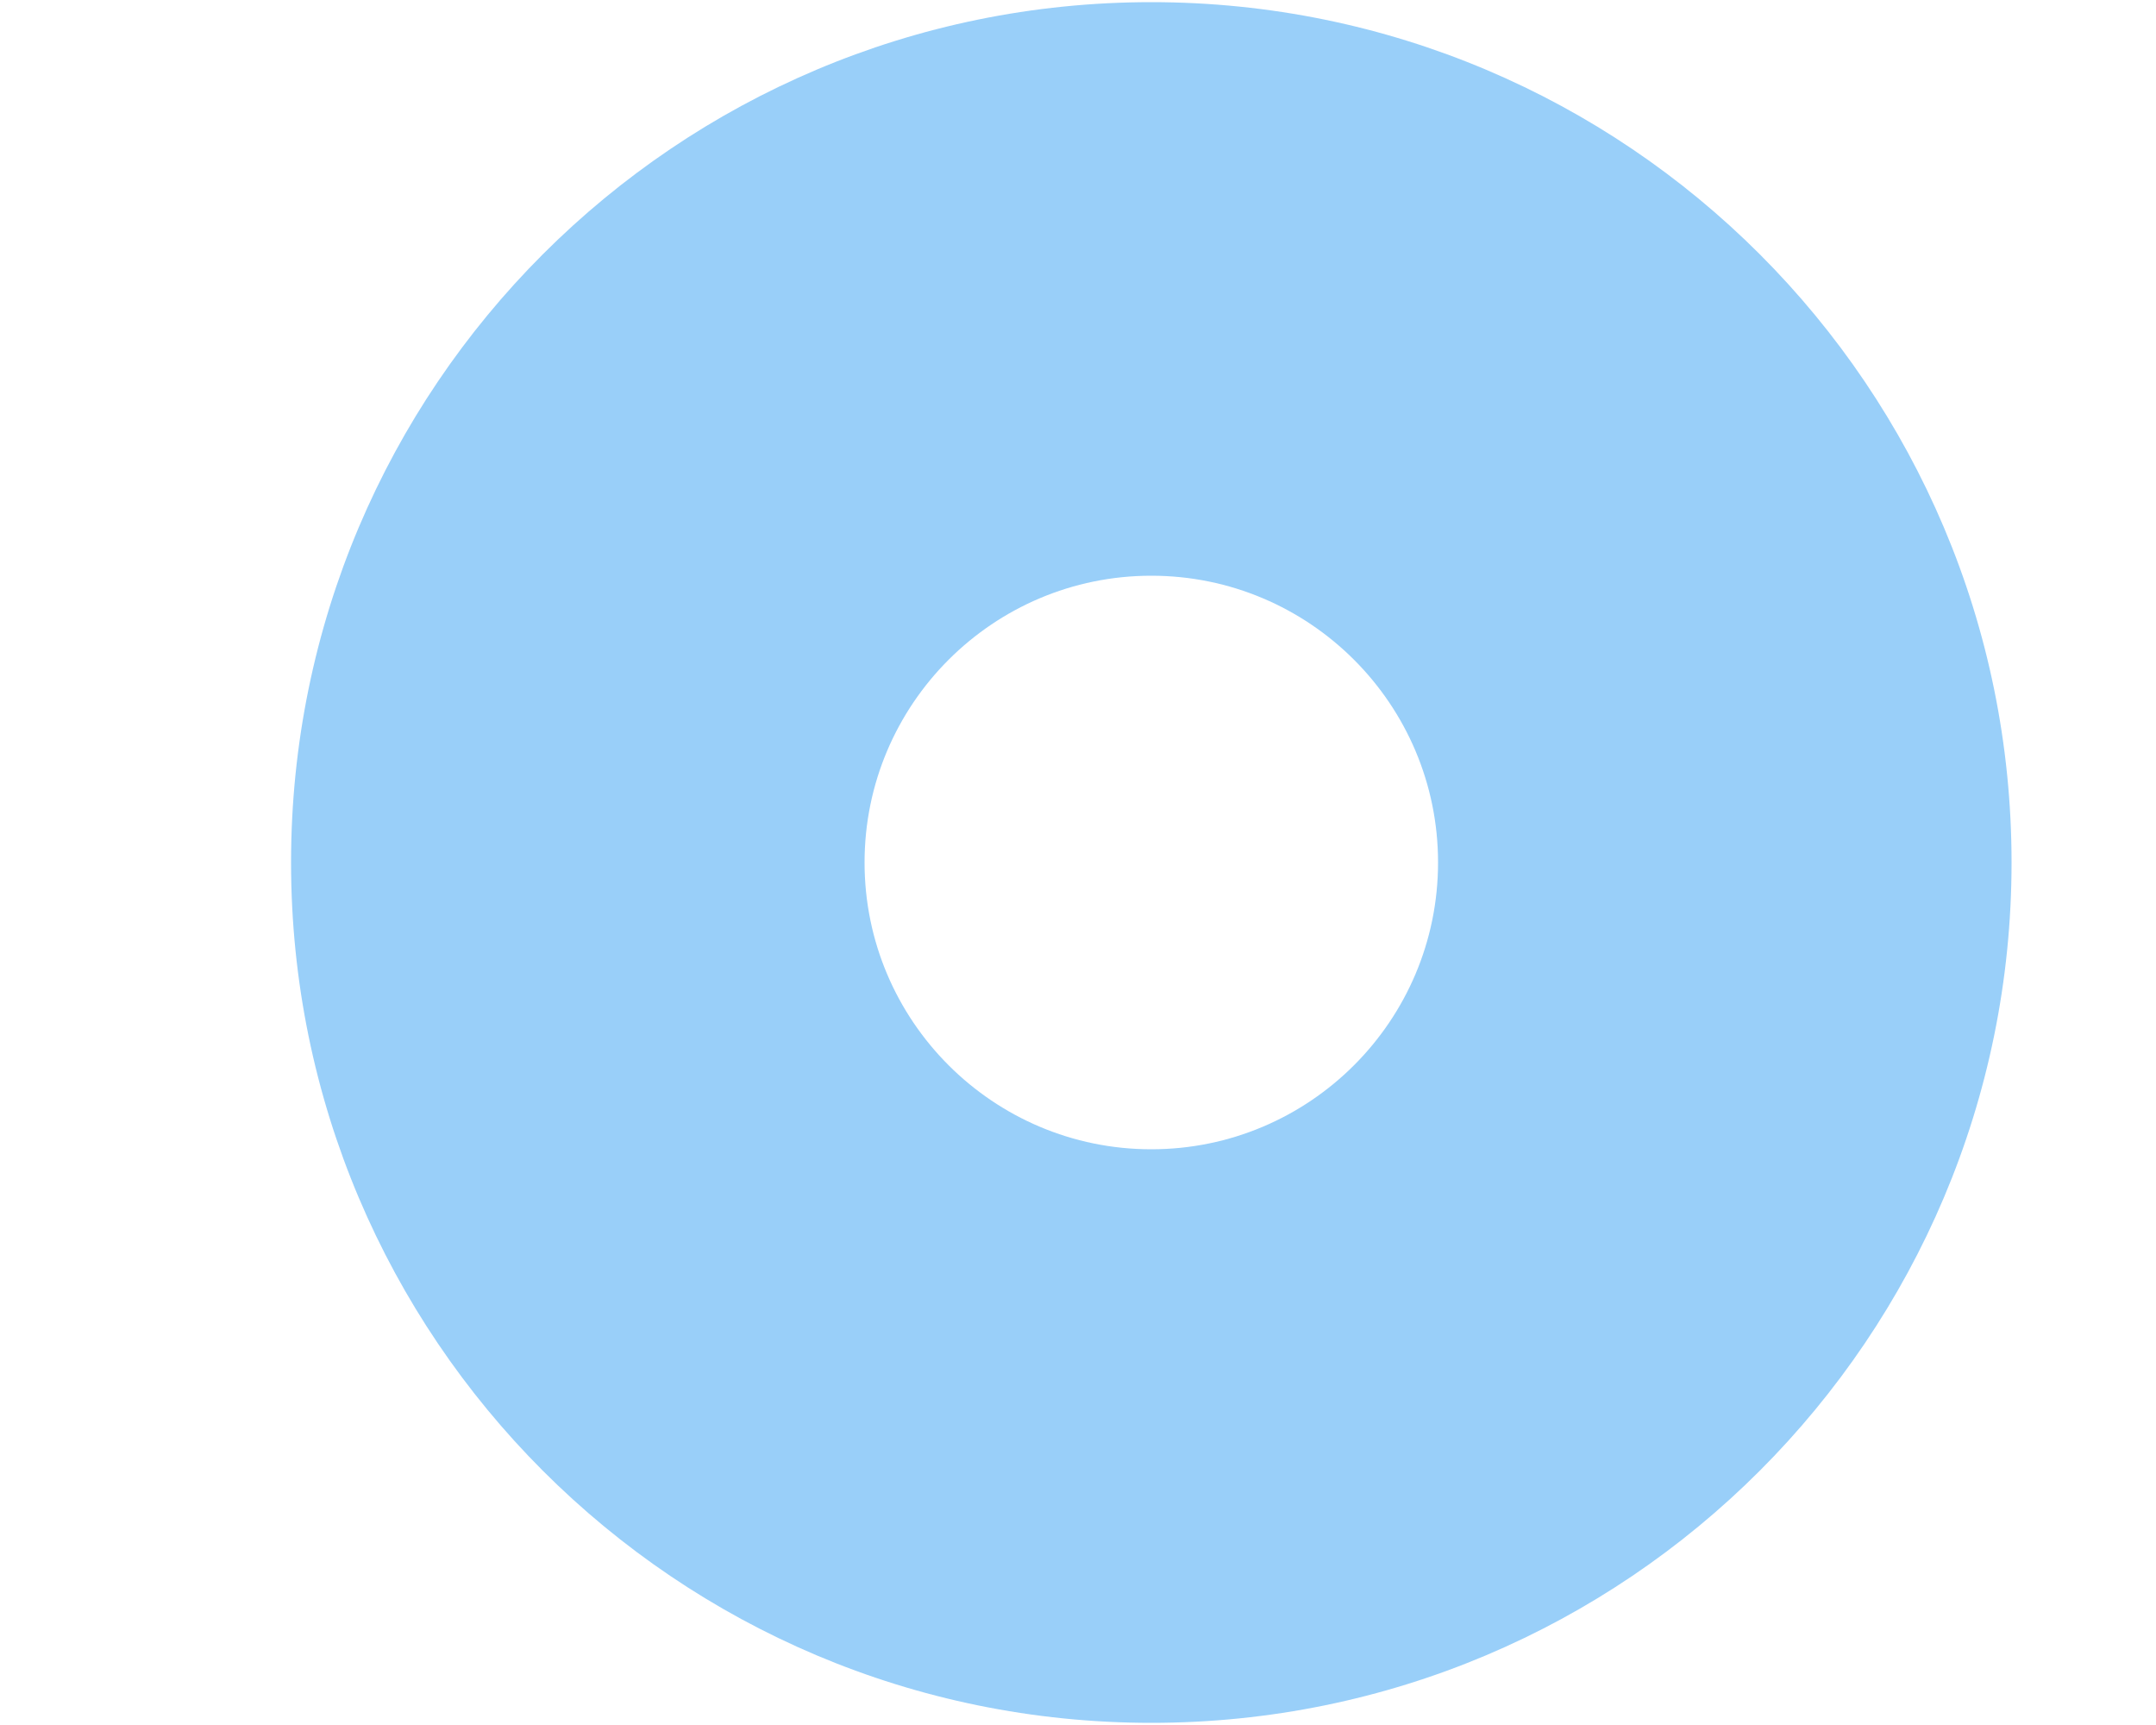 <svg width="5" height="4" viewBox="0 0 5 4" fill="none" xmlns="http://www.w3.org/2000/svg">
<path d="M2.67 1.335C2.303 1.335 2.005 1.633 2.005 2C2.005 2.367 2.303 2.665 2.67 2.665C3.037 2.665 3.335 2.367 3.335 2C3.335 1.633 3.037 1.335 2.67 1.335ZM4.665 2C4.665 3.102 3.772 3.995 2.67 3.995C1.568 3.995 0.675 3.102 0.675 2C0.675 0.898 1.568 0.005 2.67 0.005C3.772 0.005 4.665 0.898 4.665 2Z" fill="#99CFF9"/>
</svg>
